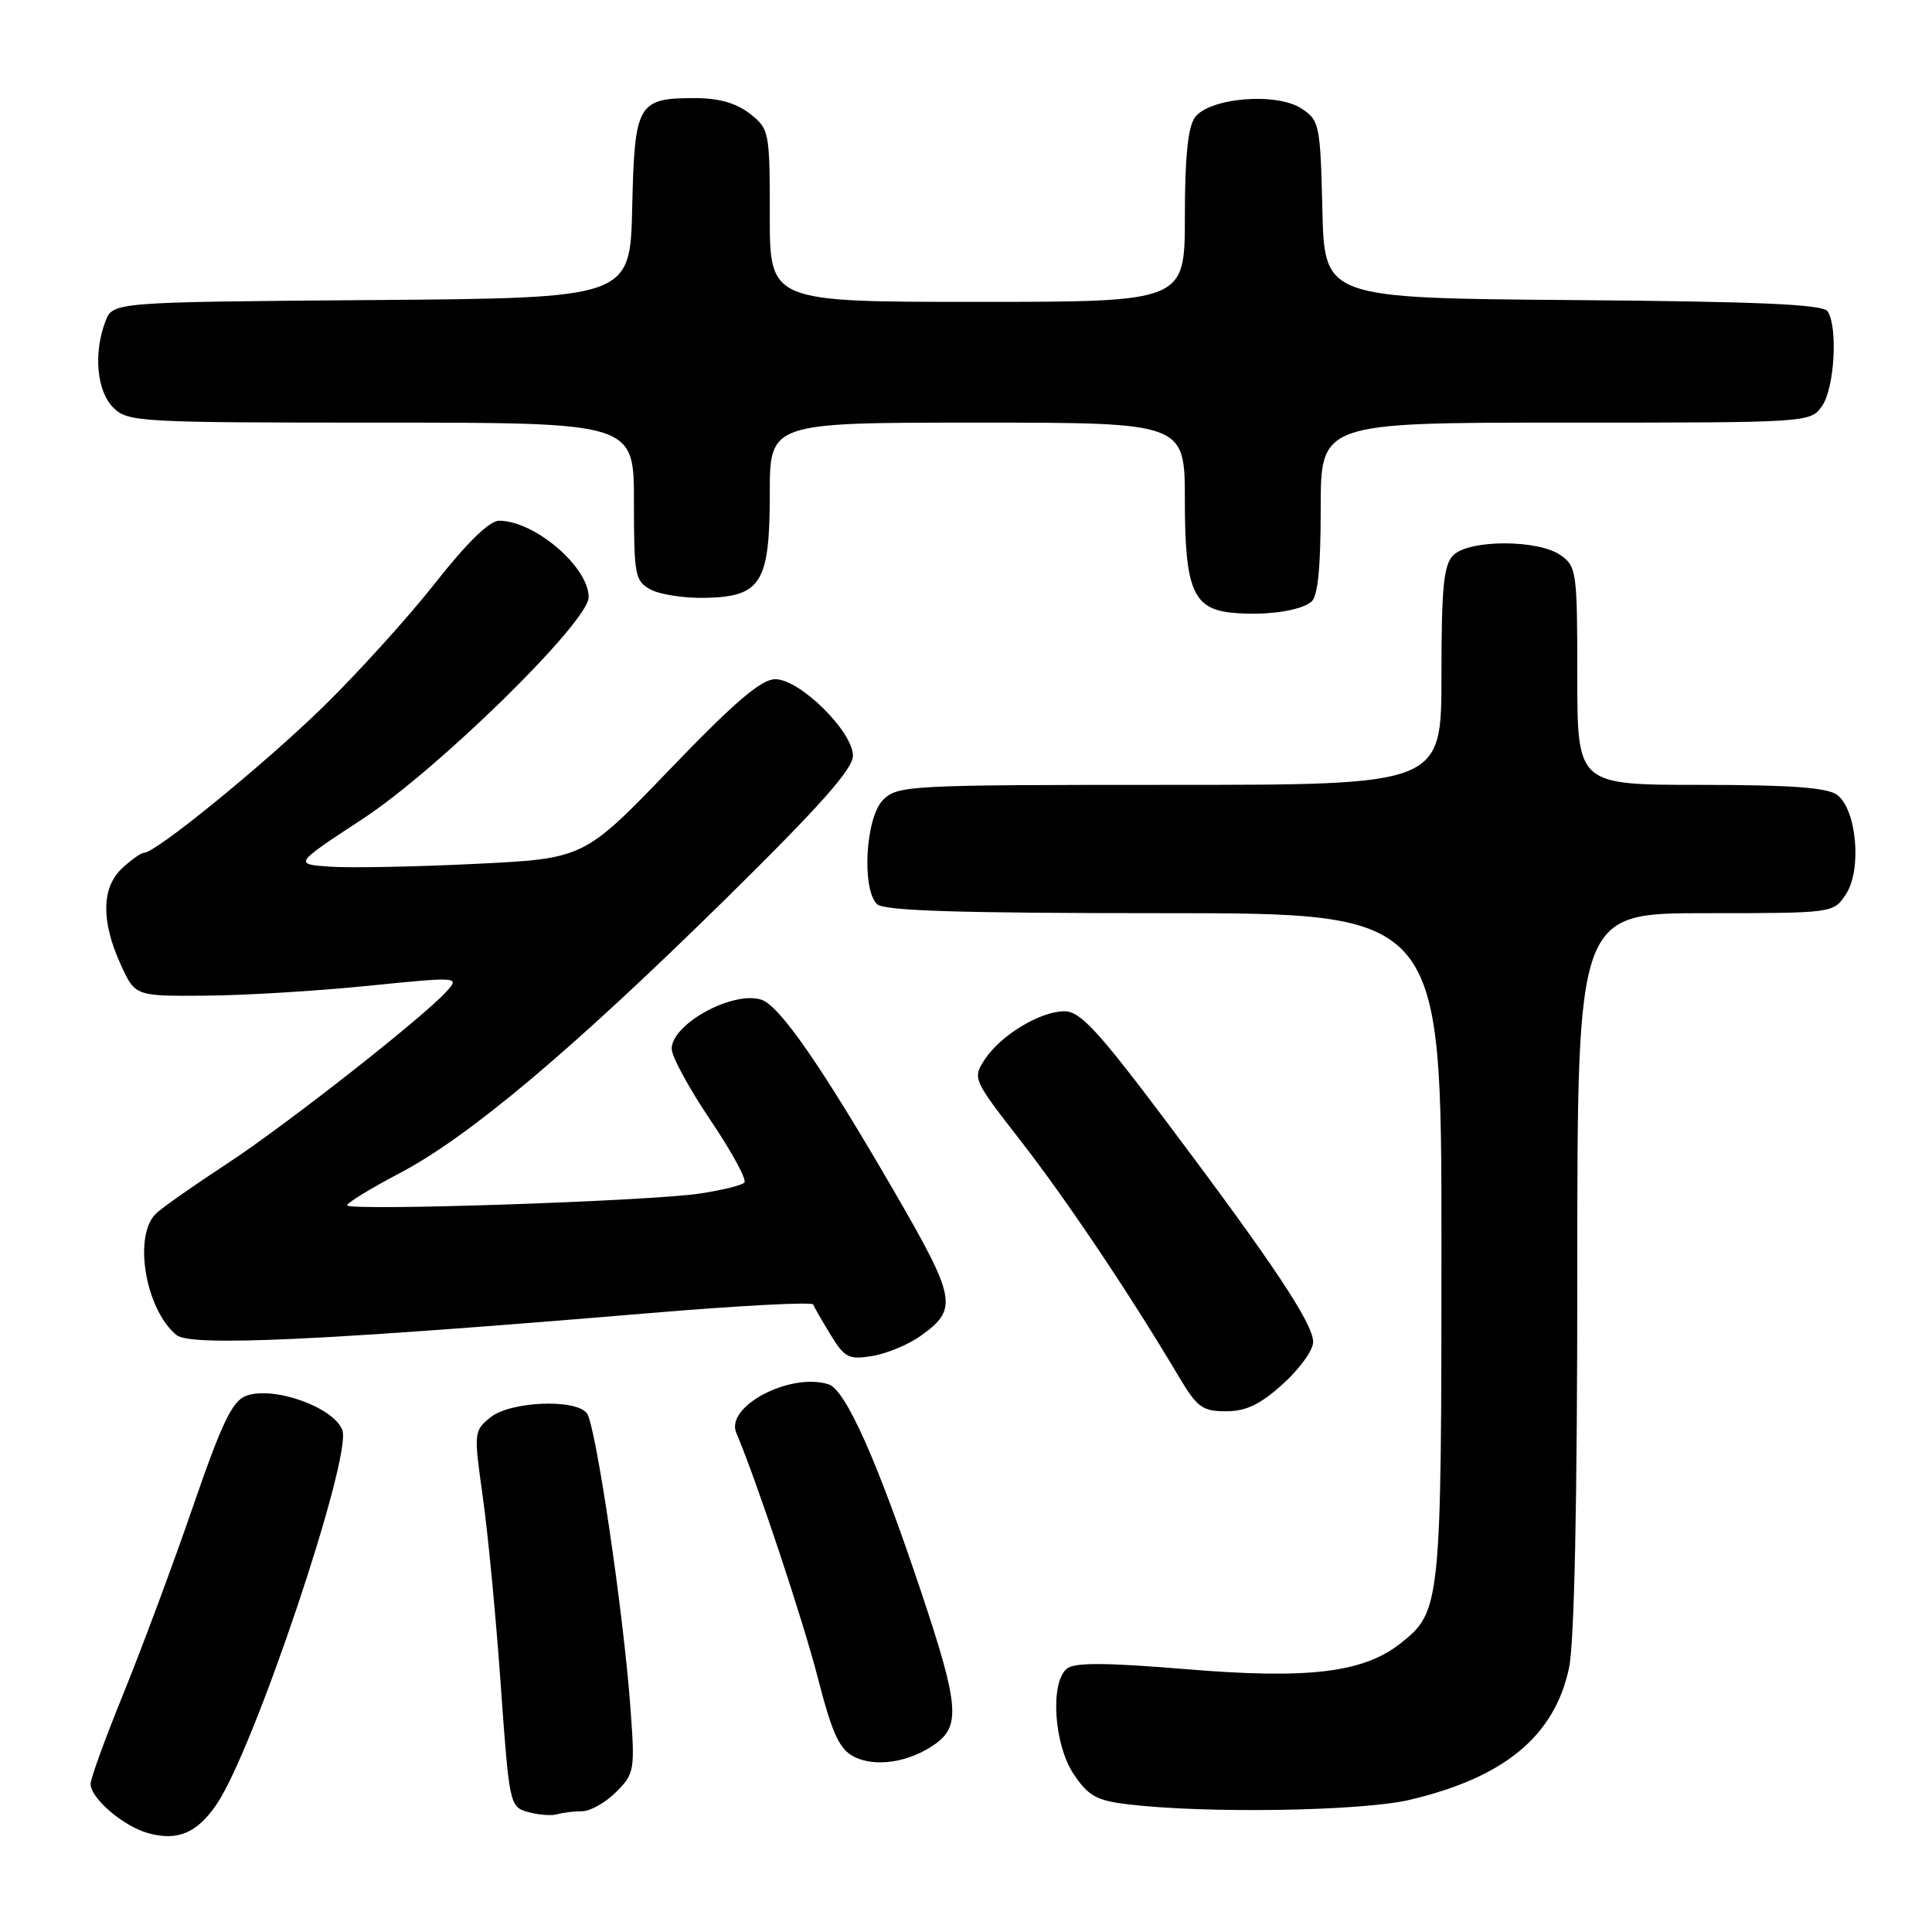 <?xml version="1.0" encoding="UTF-8" standalone="no"?>
<!DOCTYPE svg PUBLIC "-//W3C//DTD SVG 1.1//EN" "http://www.w3.org/Graphics/SVG/1.1/DTD/svg11.dtd" >
<svg xmlns="http://www.w3.org/2000/svg" xmlns:xlink="http://www.w3.org/1999/xlink" version="1.1" viewBox="0 0 256 256">
 <g >
 <path fill="currentColor"
d=" M 28.71 239.07 C 33.66 231.81 46.70 192.98 45.36 189.48 C 44.19 186.44 36.18 183.60 32.59 184.96 C 30.77 185.66 29.38 188.56 25.56 199.66 C 22.94 207.27 18.81 218.36 16.40 224.30 C 13.98 230.24 12.00 235.67 12.00 236.37 C 12.00 238.28 16.34 241.99 19.62 242.90 C 23.54 243.98 26.09 242.91 28.71 239.07 Z  M 77.13 240.00 C 78.21 240.00 80.23 238.86 81.63 237.46 C 84.08 235.01 84.15 234.61 83.53 226.21 C 82.60 213.52 78.92 188.70 77.76 187.25 C 76.20 185.31 67.61 185.69 64.98 187.81 C 62.79 189.59 62.77 189.81 63.96 198.24 C 64.63 202.97 65.71 214.17 66.34 223.13 C 67.49 239.23 67.53 239.42 70.00 240.11 C 71.38 240.49 73.10 240.62 73.83 240.40 C 74.56 240.18 76.05 240.00 77.13 240.00 Z  M 186.78 238.49 C 199.34 235.53 205.97 230.05 207.90 221.03 C 208.61 217.71 209.00 199.18 209.00 168.45 C 209.00 121.00 209.00 121.00 225.98 121.00 C 242.95 121.00 242.95 121.00 244.60 118.48 C 246.74 115.23 246.01 107.21 243.41 105.31 C 242.11 104.36 237.18 104.00 225.31 104.00 C 209.00 104.00 209.00 104.00 209.00 89.56 C 209.00 75.77 208.90 75.04 206.78 73.56 C 203.79 71.47 194.67 71.48 192.57 73.57 C 191.29 74.85 191.00 77.79 191.00 89.57 C 191.00 104.00 191.00 104.00 155.00 104.00 C 120.33 104.00 118.93 104.07 117.00 106.00 C 114.70 108.30 114.15 117.75 116.20 119.80 C 117.09 120.69 126.91 121.00 154.20 121.00 C 191.00 121.00 191.00 121.00 191.00 165.03 C 191.00 212.71 190.91 213.56 185.56 217.77 C 180.64 221.64 173.37 222.52 157.23 221.18 C 146.43 220.29 142.38 220.27 141.36 221.11 C 139.11 222.98 139.65 231.18 142.28 235.10 C 144.22 237.99 145.31 238.59 149.53 239.09 C 159.82 240.32 180.43 239.99 186.78 238.49 Z  M 124.00 231.03 C 127.29 228.64 127.01 225.74 122.08 211.00 C 116.25 193.57 112.05 184.15 109.79 183.43 C 104.71 181.82 96.08 186.35 97.56 189.85 C 100.27 196.24 106.37 214.58 108.35 222.26 C 110.25 229.66 111.20 231.75 113.11 232.75 C 115.98 234.24 120.57 233.52 124.00 231.03 Z  M 170.00 183.38 C 172.20 181.39 174.00 178.89 174.00 177.83 C 174.00 175.39 168.77 167.53 154.66 148.75 C 145.47 136.53 143.14 134.00 141.04 134.00 C 137.81 134.01 132.59 137.17 130.47 140.41 C 128.85 142.88 128.93 143.05 135.28 151.21 C 141.28 158.92 149.79 171.60 156.21 182.43 C 158.62 186.48 159.32 187.00 162.46 187.00 C 165.12 187.00 166.99 186.10 170.00 183.38 Z  M 121.95 177.04 C 127.00 173.44 126.76 172.16 118.43 157.77 C 108.81 141.19 103.29 133.23 100.87 132.46 C 97.08 131.26 89.00 135.69 89.00 138.97 C 89.00 139.99 91.32 144.24 94.14 148.43 C 96.97 152.62 98.99 156.34 98.63 156.70 C 98.27 157.07 95.62 157.72 92.74 158.15 C 86.01 159.17 46.00 160.50 46.00 159.71 C 46.00 159.38 49.13 157.46 52.96 155.45 C 62.17 150.61 75.81 139.13 96.27 119.00 C 108.65 106.81 113.03 101.88 113.02 100.13 C 112.99 96.91 105.99 90.00 102.74 90.00 C 100.87 90.00 97.42 92.94 88.81 101.89 C 77.38 113.77 77.38 113.77 62.94 114.47 C 55.00 114.86 46.35 115.02 43.72 114.84 C 38.93 114.50 38.93 114.50 48.07 108.50 C 58.09 101.93 78.00 82.39 78.00 79.13 C 78.00 75.12 70.84 69.00 66.13 69.00 C 64.86 69.00 61.87 71.91 57.67 77.25 C 54.10 81.79 47.42 89.16 42.84 93.64 C 34.98 101.31 20.64 113.00 19.09 113.00 C 18.70 113.00 17.39 113.92 16.19 115.04 C 13.45 117.59 13.38 122.03 15.97 127.75 C 17.90 132.00 17.90 132.00 27.20 131.93 C 32.32 131.90 42.00 131.31 48.72 130.63 C 60.75 129.42 60.92 129.43 59.22 131.32 C 56.14 134.76 37.69 149.24 30.00 154.25 C 25.88 156.95 21.71 159.86 20.75 160.73 C 17.60 163.57 19.21 173.44 23.38 176.90 C 25.24 178.45 42.62 177.64 86.00 174.00 C 97.83 173.00 107.61 172.49 107.75 172.85 C 107.89 173.21 108.93 175.02 110.06 176.87 C 111.91 179.90 112.46 180.19 115.57 179.68 C 117.47 179.37 120.34 178.18 121.95 177.04 Z  M 173.75 79.75 C 174.62 79.06 175.00 75.28 175.00 67.38 C 175.00 56.00 175.00 56.00 207.44 56.00 C 239.84 56.00 239.89 56.00 241.44 53.78 C 243.07 51.46 243.55 43.41 242.18 41.26 C 241.59 40.33 233.28 39.96 208.45 39.76 C 175.50 39.50 175.50 39.50 175.22 27.75 C 174.95 16.49 174.83 15.94 172.45 14.38 C 169.14 12.20 160.24 12.95 158.33 15.56 C 157.41 16.82 157.00 20.85 157.00 28.69 C 157.00 40.00 157.00 40.00 129.50 40.00 C 102.00 40.00 102.00 40.00 102.00 28.57 C 102.00 17.42 101.94 17.10 99.37 15.07 C 97.55 13.65 95.27 13.00 92.06 13.00 C 84.49 13.00 84.08 13.71 83.77 27.50 C 83.50 39.50 83.50 39.50 49.22 39.76 C 14.94 40.03 14.94 40.03 13.97 42.58 C 12.36 46.80 12.82 51.82 15.00 54.00 C 16.92 55.92 18.33 56.00 50.50 56.00 C 84.00 56.00 84.00 56.00 84.00 66.46 C 84.00 76.28 84.14 77.00 86.24 78.13 C 87.48 78.79 90.74 79.28 93.49 79.22 C 100.87 79.05 102.00 77.21 102.00 65.39 C 102.00 56.00 102.00 56.00 129.50 56.00 C 157.00 56.00 157.00 56.00 157.00 66.28 C 157.00 78.10 158.09 80.69 163.26 81.19 C 167.60 81.61 172.22 80.97 173.75 79.75 Z "/>
</g>
</svg>